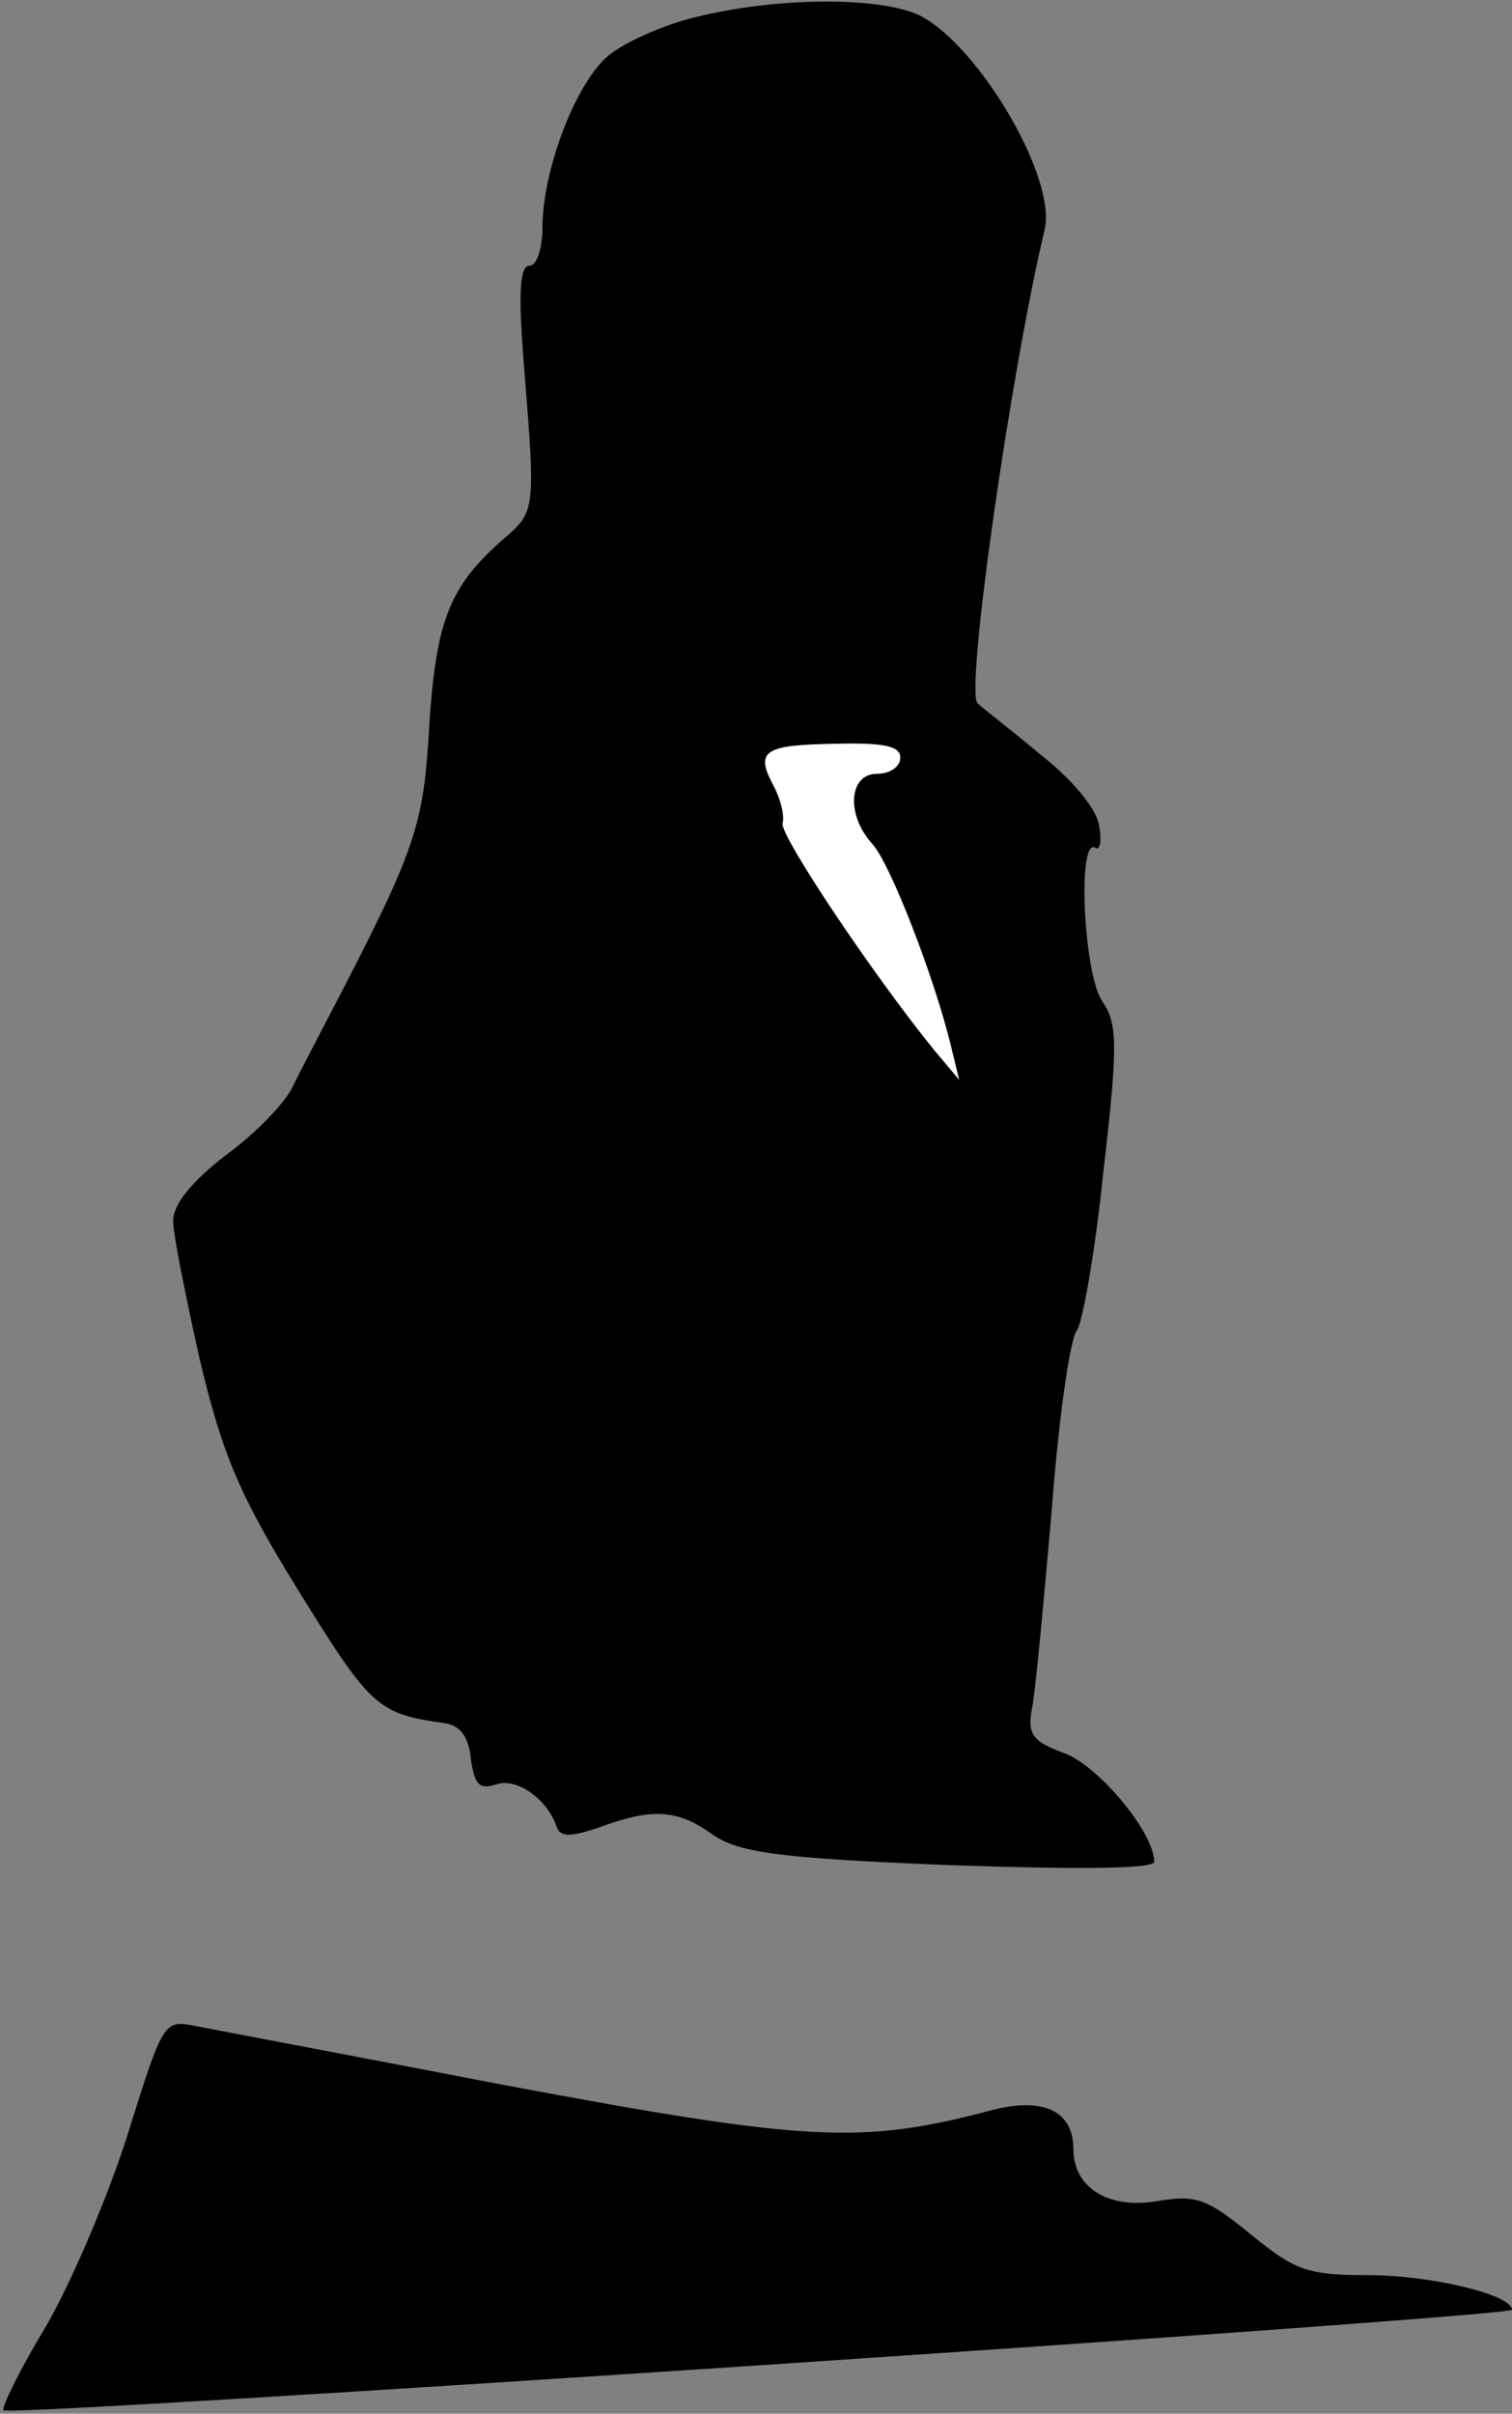 <?xml version="1.0" standalone="no"?>
<!DOCTYPE svg PUBLIC "-//W3C//DTD SVG 20010904//EN"
 "http://www.w3.org/TR/2001/REC-SVG-20010904/DTD/svg10.dtd">
<svg version="1.0" xmlns="http://www.w3.org/2000/svg"
 width="131pt" height="209pt" viewBox="0 0 131 209"
 preserveAspectRatio="xMidYMid meet">
<rect x="0" y="0" width="131" height="209" fill="#808080" stroke="none"/>
<g transform="translate(0,209) scale(0.1,-0.1)"
fill="#000000" stroke="none">
<path fill="#000000" stroke="none" d="M602 2075 c-29 -7 -64 -23 -77 -35 -28
-26 -55 -99 -55 -147 0 -18 -5 -33 -11 -33 -9 0 -10 -25 -5 -87 10 -124 10
-126 -17 -149 -47 -41 -59 -70 -65 -161 -5 -89 -11 -107 -87 -253 -10 -19 -24
-46 -31 -60 -6 -14 -32 -41 -58 -60 -30 -23 -46 -43 -46 -57 0 -12 11 -66 23
-120 20 -83 34 -117 86 -201 62 -100 68 -106 126 -114 14 -2 21 -12 23 -31 3
-22 7 -27 22 -22 18 6 44 -13 52 -36 3 -10 12 -10 38 -1 46 17 68 15 98 -7 23
-15 55 -20 205 -26 118 -4 177 -3 177 3 0 25 -48 83 -78 94 -27 10 -32 16 -28
38 3 14 10 90 17 170 6 80 16 151 22 158 5 7 16 69 23 138 13 111 12 128 -1
147 -16 23 -22 142 -6 133 4 -3 6 6 3 20 -2 14 -24 40 -51 61 -25 21 -50 40
-54 44 -11 9 28 283 58 410 11 44 -56 158 -107 185 -33 17 -124 17 -196 -1z"/>
<path fill="#ffffff" stroke="none" d="M780 1434 c0 -8 -9 -14 -20 -14 -25 0
-27 -36 -4 -61 16 -18 54 -117 68 -175 l7 -29 -21 25 c-53 65 -134 186 -132
197 2 7 -2 22 -8 33 -16 30 -8 35 54 36 42 1 56 -2 56 -12z"/>
<path fill="#000000" stroke="none" d="M111 243 c-17 -54 -49 -129 -71 -167
-23 -38 -39 -71 -37 -73 7 -6 1307 81 1307 87 0 13 -70 30 -125 30 -52 0 -63
4 -101 35 -38 31 -47 35 -82 29 -42 -7 -72 12 -72 45 0 34 -27 46 -74 33 -110
-29 -159 -26 -416 22 -135 26 -257 49 -272 52 -26 5 -27 3 -57 -93z"/>
</g>
</svg>
